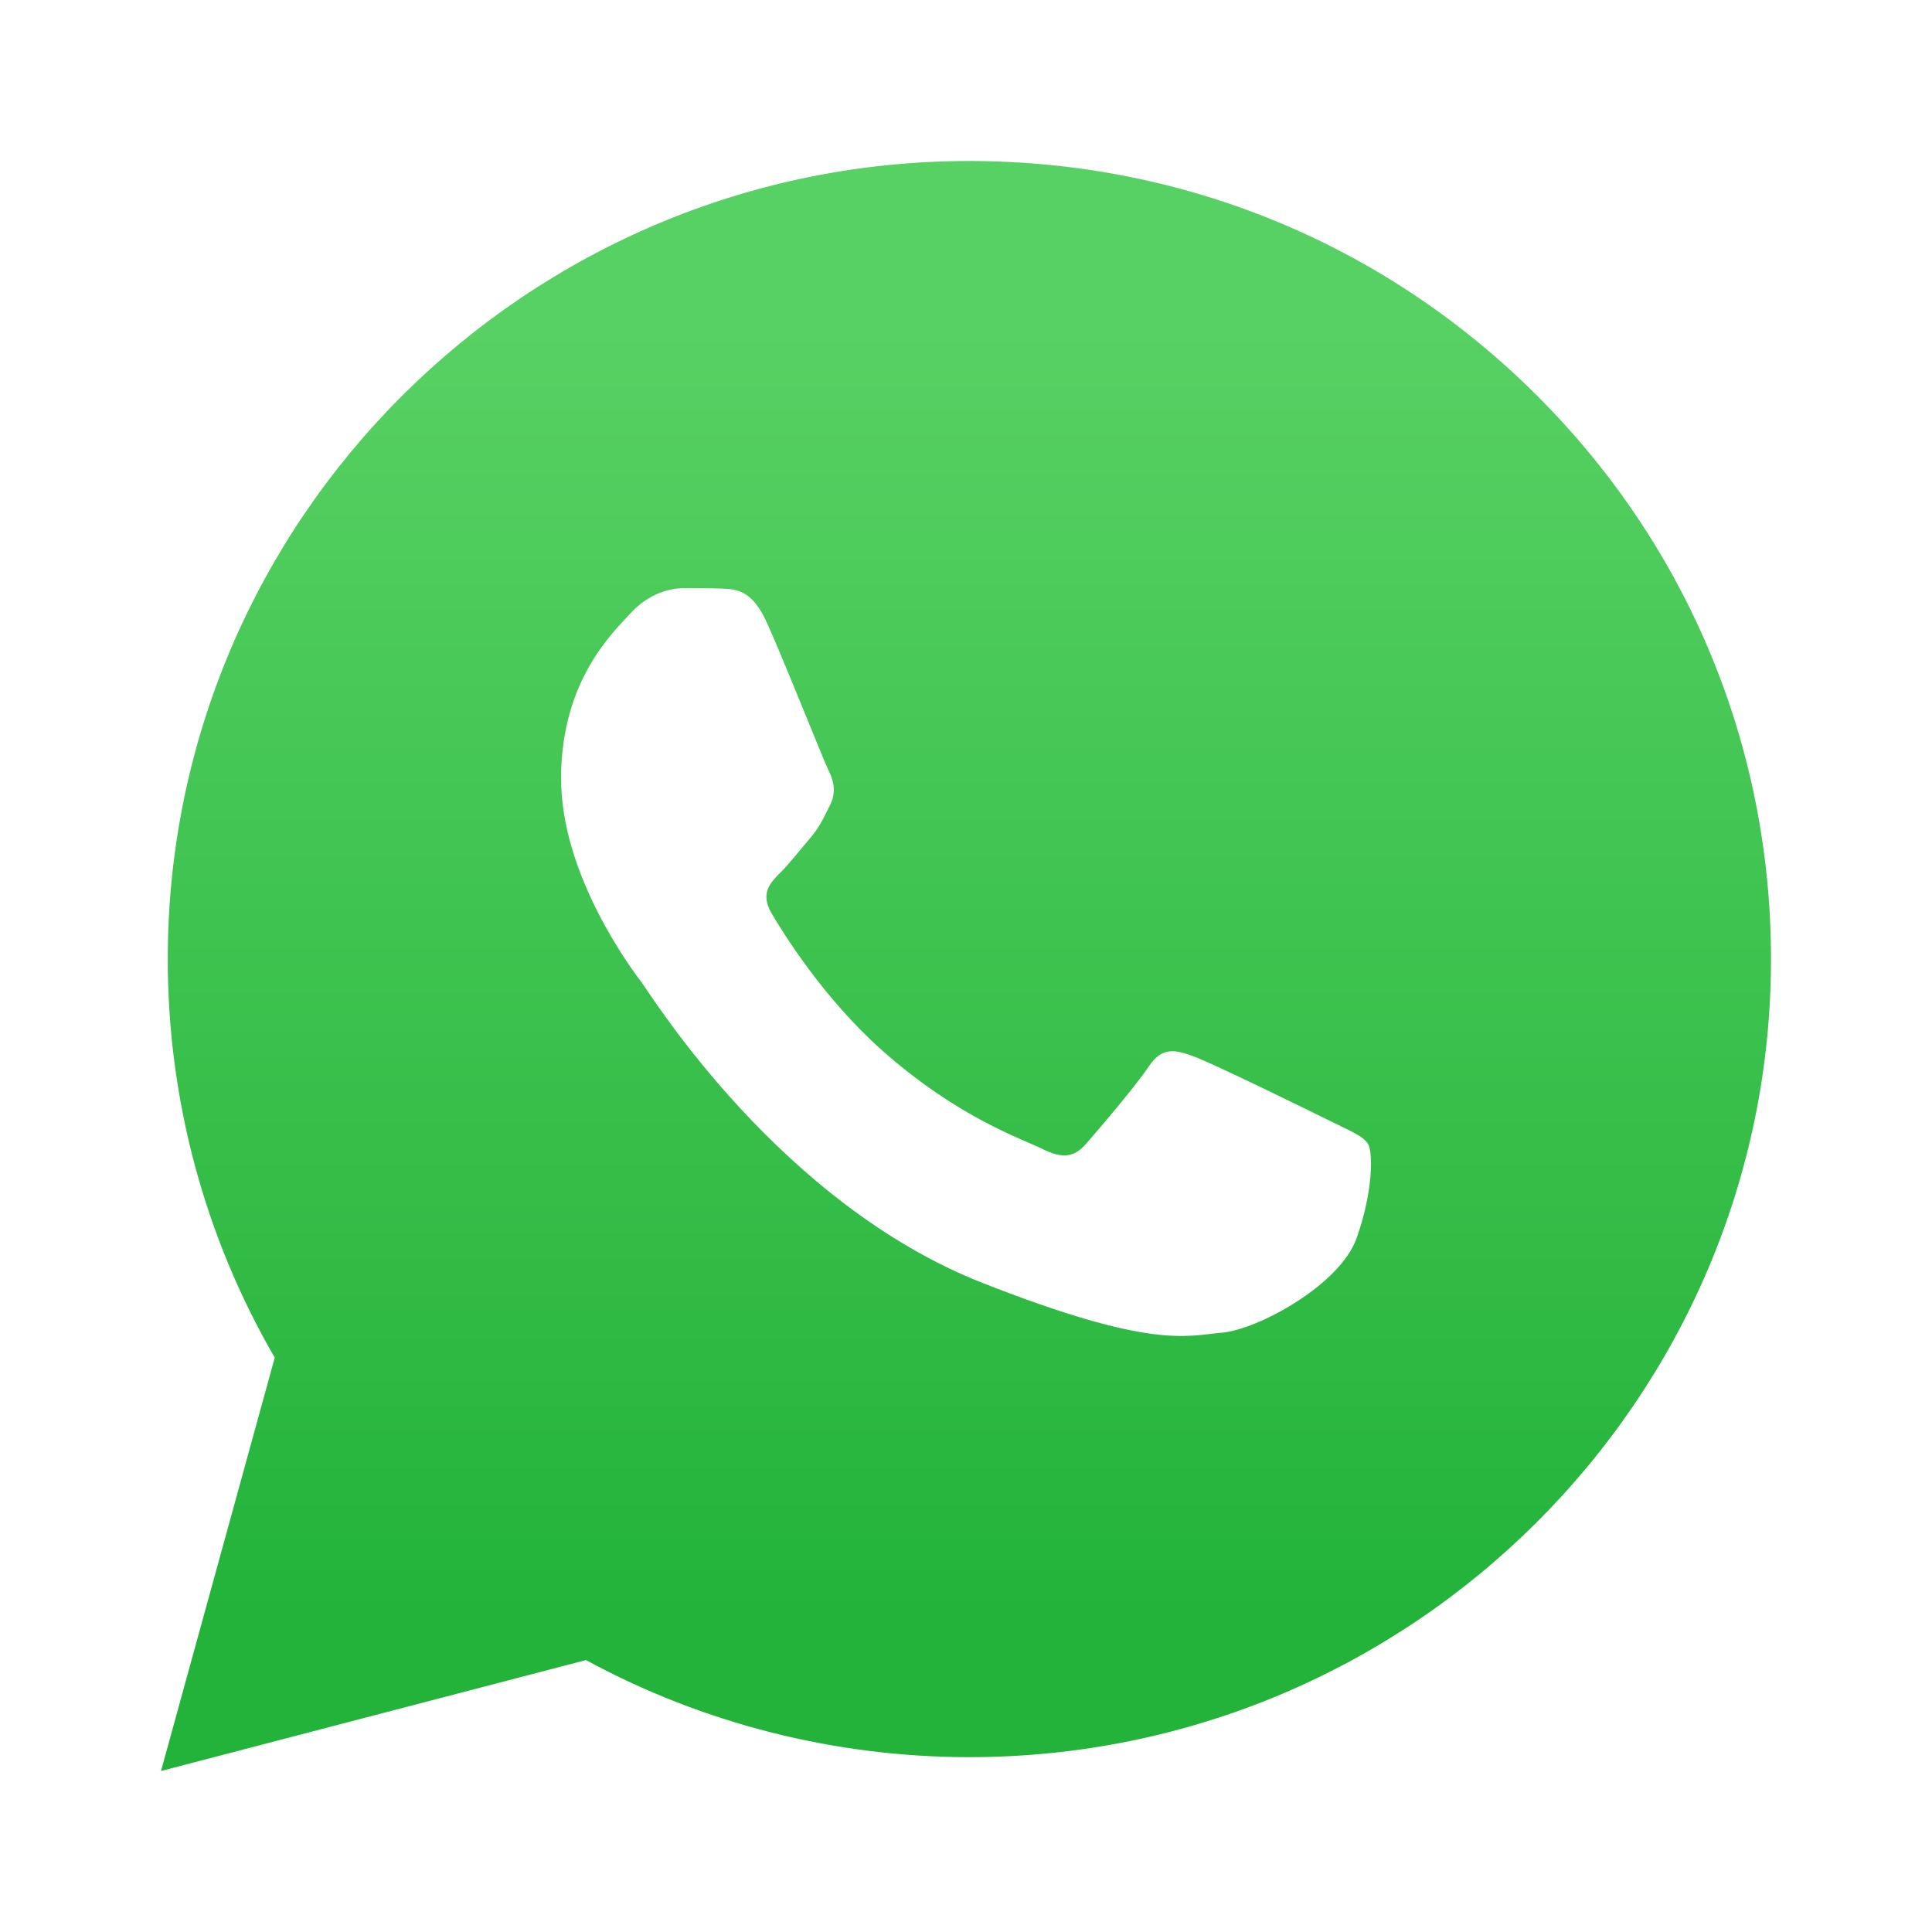 <svg width="24" height="24" viewBox="0 0 24 24" fill="none" xmlns="http://www.w3.org/2000/svg">
<g filter="url(#filter0_d_3348_297)">
<path d="M2 22L3.413 16.865C2.541 15.362 2.083 13.657 2.084 11.91C2.086 6.446 6.553 2 12.042 2C14.706 2.001 17.206 3.033 19.086 4.907C20.966 6.78 22.001 9.27 22 11.918C21.998 17.382 17.53 21.828 12.042 21.828C10.375 21.828 8.733 21.412 7.279 20.622L2 22Z" fill="url(#paint0_linear_3348_297)"/>
</g>
<path fill-rule="evenodd" clip-rule="evenodd" d="M9.528 7.738C9.343 7.327 9.147 7.319 8.971 7.312C8.827 7.306 8.662 7.306 8.497 7.306C8.331 7.306 8.063 7.368 7.837 7.614C7.61 7.861 6.97 8.457 6.97 9.67C6.97 10.882 7.857 12.054 7.981 12.219C8.104 12.383 9.693 14.951 12.21 15.939C14.301 16.76 14.726 16.596 15.18 16.555C15.634 16.514 16.645 15.959 16.851 15.384C17.057 14.808 17.057 14.315 16.995 14.212C16.933 14.109 16.769 14.048 16.521 13.924C16.273 13.801 15.056 13.205 14.829 13.123C14.602 13.04 14.437 12.999 14.272 13.246C14.107 13.493 13.633 14.048 13.489 14.212C13.344 14.377 13.2 14.397 12.952 14.274C12.705 14.15 11.907 13.89 10.961 13.051C10.226 12.398 9.729 11.591 9.584 11.344C9.44 11.098 9.569 10.964 9.693 10.841C9.804 10.731 9.941 10.554 10.065 10.41C10.188 10.266 10.229 10.163 10.312 9.999C10.394 9.834 10.353 9.69 10.291 9.567C10.229 9.444 9.748 8.225 9.528 7.738" fill="white"/>
<defs>
<filter id="filter0_d_3348_297" x="2" y="2" width="20" height="20" filterUnits="userSpaceOnUse" color-interpolation-filters="sRGB">
<feFlood flood-opacity="0" result="BackgroundImageFix"/>
<feColorMatrix in="SourceAlpha" type="matrix" values="0 0 0 0 0 0 0 0 0 0 0 0 0 0 0 0 0 0 127 0" result="hardAlpha"/>
<feOffset/>
<feComposite in2="hardAlpha" operator="out"/>
<feColorMatrix type="matrix" values="0 0 0 0 0 0 0 0 0 0 0 0 0 0 0 0 0 0 0.25 0"/>
<feBlend mode="normal" in2="BackgroundImageFix" result="effect1_dropShadow_3348_297"/>
<feBlend mode="normal" in="SourceGraphic" in2="effect1_dropShadow_3348_297" result="shape"/>
</filter>
<linearGradient id="paint0_linear_3348_297" x1="12.051" y1="4.01" x2="12.051" y2="20.092" gradientUnits="userSpaceOnUse">
<stop stop-color="#57D163"/>
<stop offset="1" stop-color="#23B33A"/>
</linearGradient>
</defs>
</svg>
